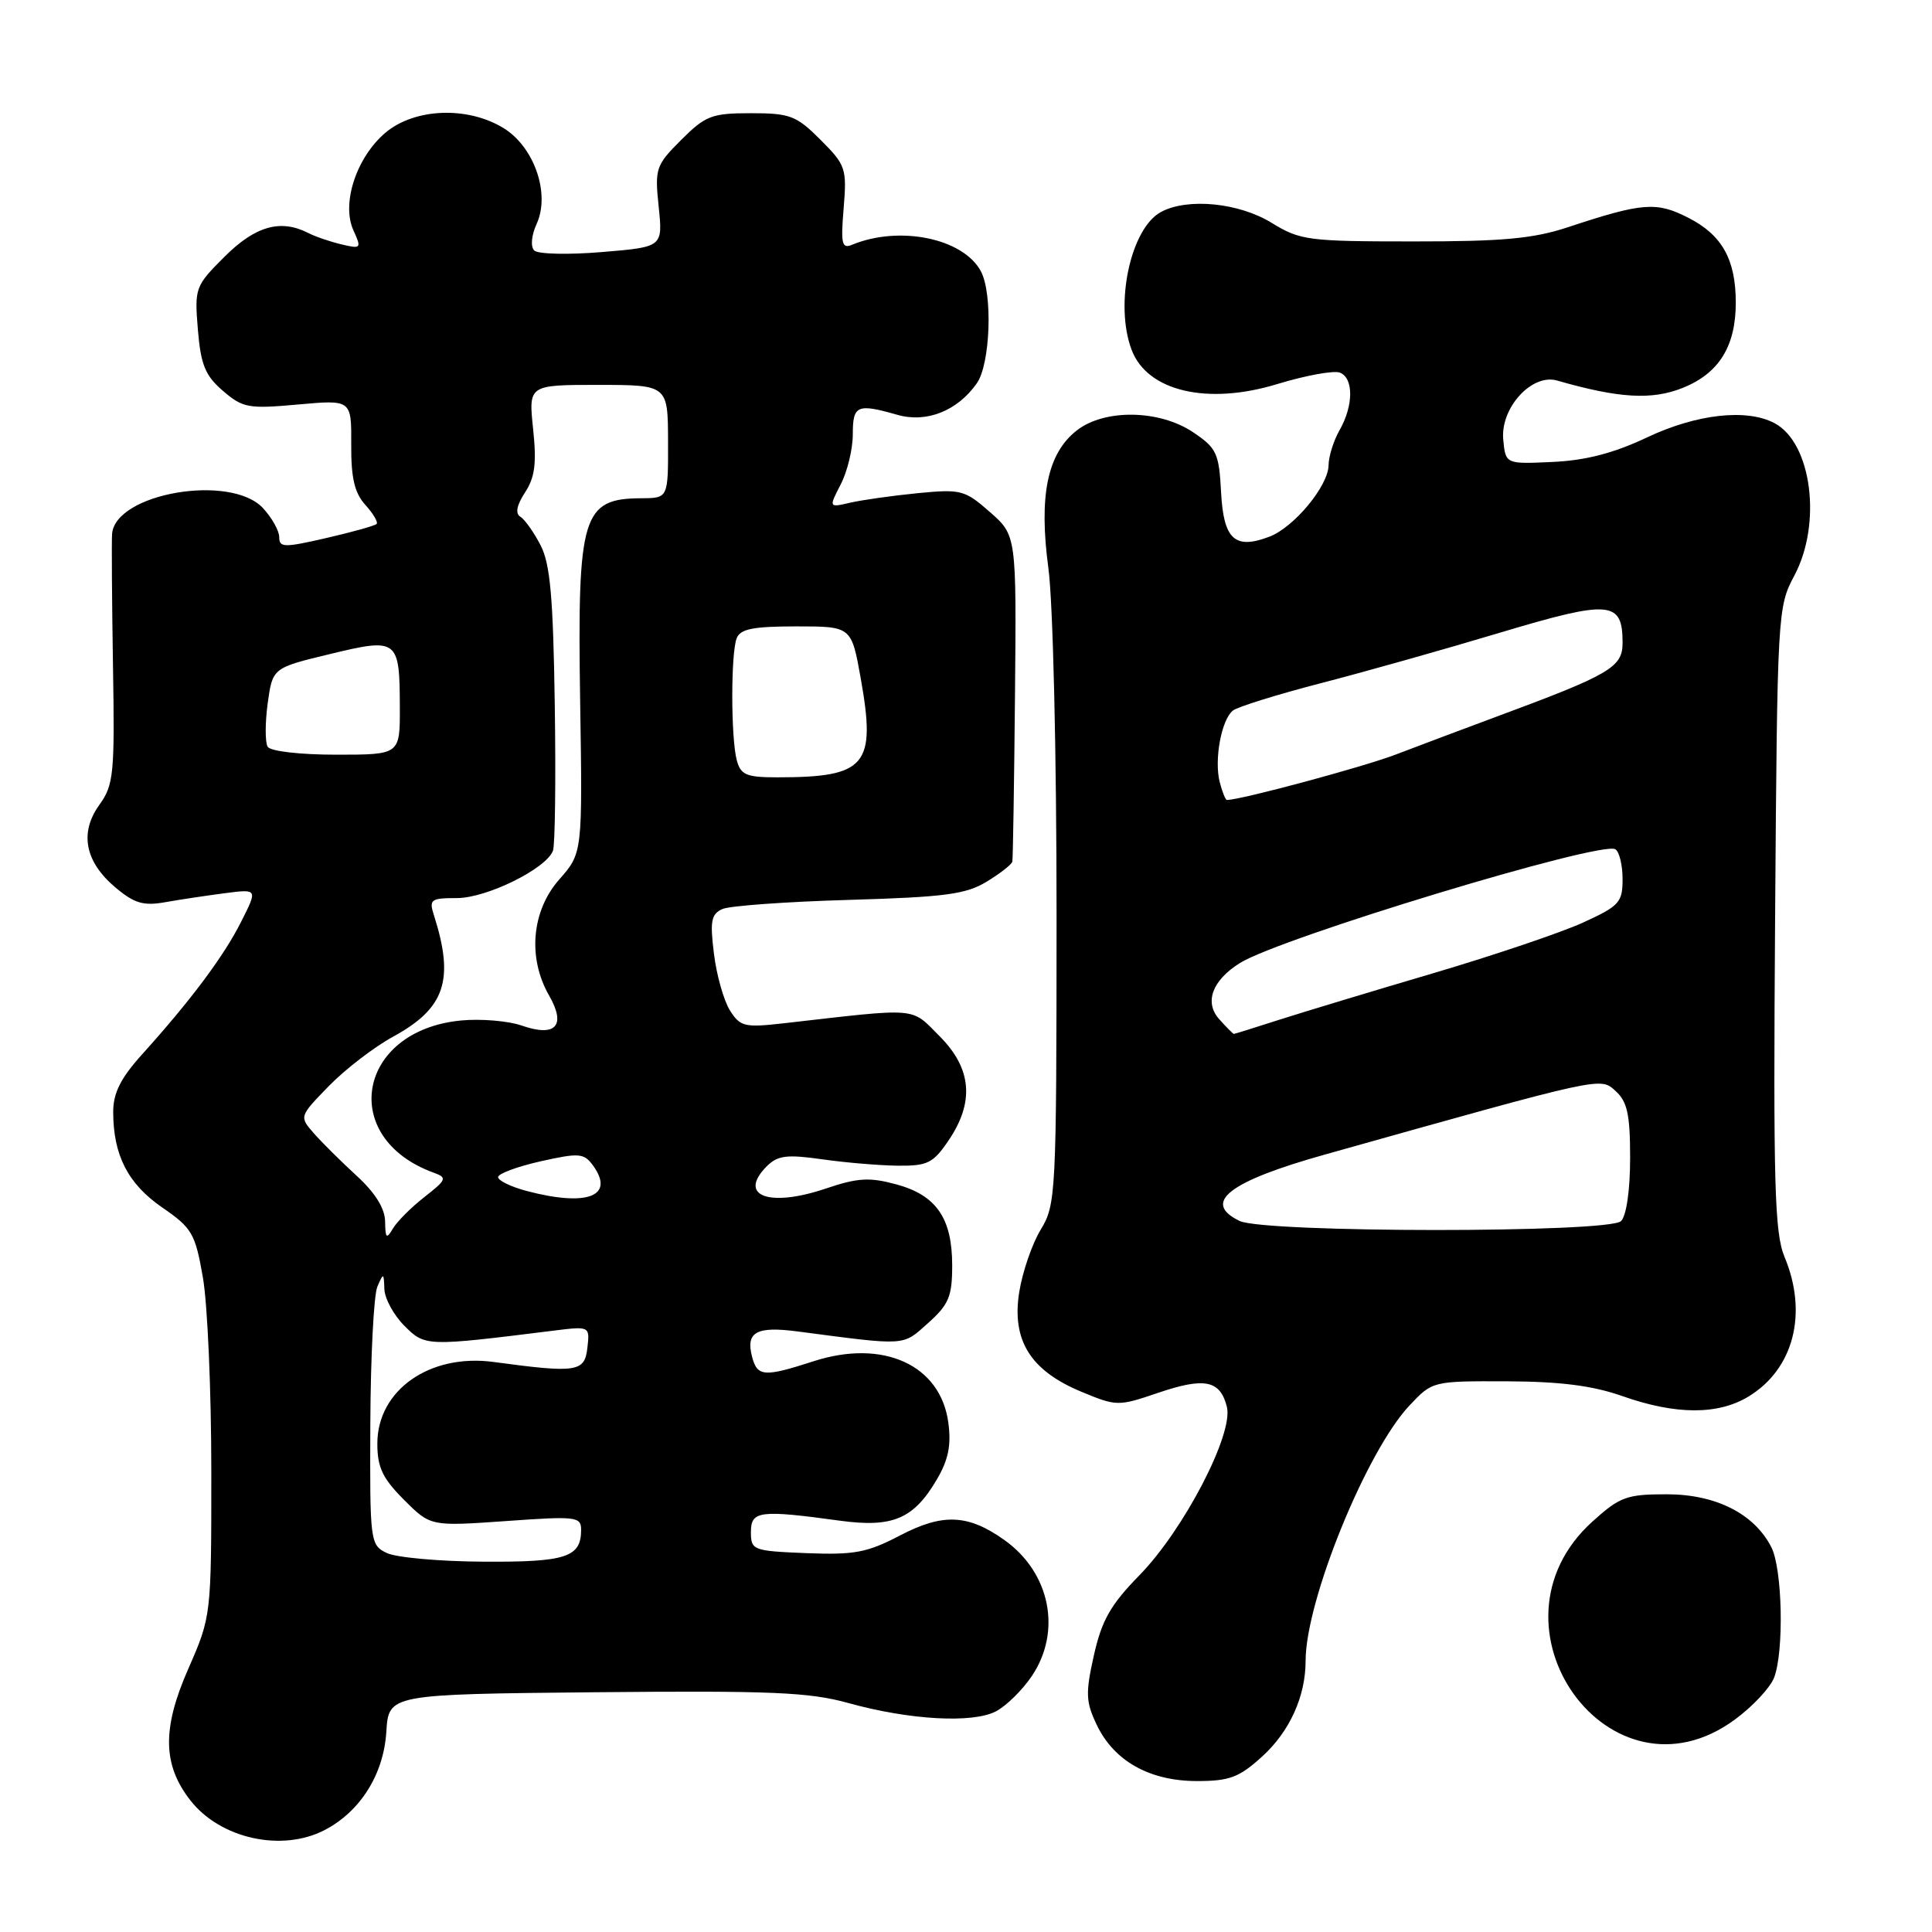 <?xml version="1.0" encoding="UTF-8" standalone="no"?>
<!DOCTYPE svg PUBLIC "-//W3C//DTD SVG 1.1//EN" "http://www.w3.org/Graphics/SVG/1.1/DTD/svg11.dtd" >
<svg xmlns="http://www.w3.org/2000/svg" xmlns:xlink="http://www.w3.org/1999/xlink" version="1.1" viewBox="0 0 256 256">
 <g >
 <path fill="currentColor"
d=" M 43.00 242.50 C 47.73 240.05 50.83 235.13 51.19 229.49 C 51.50 224.50 51.50 224.50 78.91 224.23 C 102.16 224.01 107.25 224.22 112.41 225.66 C 120.51 227.91 128.88 228.38 131.97 226.76 C 133.33 226.05 135.47 223.95 136.72 222.09 C 140.72 216.15 139.16 208.39 133.10 204.07 C 128.28 200.64 124.94 200.49 119.27 203.45 C 114.91 205.73 113.22 206.05 106.86 205.80 C 99.75 205.51 99.50 205.41 99.50 203.00 C 99.50 200.19 100.64 200.04 111.30 201.50 C 118.26 202.45 121.05 201.27 124.10 196.10 C 125.67 193.45 126.06 191.52 125.66 188.52 C 124.64 180.86 117.03 177.39 107.81 180.37 C 101.23 182.50 100.35 182.43 99.65 179.77 C 98.80 176.50 100.22 175.71 105.66 176.42 C 120.28 178.34 119.54 178.38 122.97 175.32 C 125.72 172.86 126.17 171.80 126.17 167.68 C 126.17 161.41 124.07 158.37 118.75 156.93 C 115.21 155.97 113.65 156.06 109.42 157.49 C 101.88 160.04 97.69 158.45 101.62 154.52 C 103.05 153.10 104.27 152.95 108.92 153.61 C 111.99 154.05 116.50 154.43 118.95 154.46 C 122.91 154.50 123.65 154.13 125.70 151.10 C 129.15 146.00 128.76 141.56 124.48 137.28 C 120.61 133.41 121.97 133.52 103.85 135.59 C 98.64 136.18 98.08 136.04 96.71 133.87 C 95.90 132.56 94.94 129.19 94.60 126.36 C 94.06 122.04 94.24 121.11 95.73 120.45 C 96.70 120.02 104.25 119.48 112.50 119.24 C 125.21 118.87 128.00 118.50 130.75 116.82 C 132.54 115.73 134.06 114.54 134.14 114.17 C 134.22 113.80 134.38 103.92 134.49 92.22 C 134.69 70.94 134.69 70.94 131.17 67.85 C 127.84 64.92 127.33 64.79 121.58 65.35 C 118.23 65.68 114.22 66.25 112.65 66.61 C 109.81 67.27 109.81 67.27 111.40 64.18 C 112.28 62.49 113.00 59.50 113.00 57.55 C 113.00 53.69 113.56 53.44 118.88 54.96 C 122.76 56.08 126.87 54.45 129.44 50.78 C 131.23 48.23 131.56 38.92 129.97 35.94 C 127.63 31.58 119.20 29.84 112.91 32.43 C 111.55 33.00 111.39 32.32 111.79 27.57 C 112.22 22.32 112.07 21.87 108.72 18.52 C 105.52 15.32 104.69 15.00 99.50 15.00 C 94.31 15.00 93.48 15.32 90.26 18.54 C 86.89 21.91 86.75 22.32 87.28 27.40 C 87.83 32.73 87.83 32.73 79.75 33.40 C 75.31 33.77 71.28 33.68 70.79 33.19 C 70.28 32.68 70.41 31.19 71.11 29.66 C 72.94 25.65 70.78 19.45 66.70 16.96 C 61.93 14.05 54.95 14.33 51.09 17.57 C 47.23 20.83 45.21 26.96 46.83 30.52 C 47.92 32.92 47.86 33.00 45.24 32.38 C 43.73 32.02 41.74 31.34 40.82 30.86 C 37.17 29.00 33.81 29.96 29.76 34.01 C 25.85 37.91 25.77 38.15 26.22 43.68 C 26.61 48.35 27.19 49.77 29.54 51.79 C 32.18 54.06 32.92 54.19 39.48 53.60 C 46.57 52.96 46.57 52.96 46.54 58.87 C 46.51 63.32 46.97 65.31 48.41 66.90 C 49.46 68.06 50.13 69.20 49.90 69.43 C 49.67 69.66 46.68 70.50 43.24 71.29 C 37.65 72.58 37.00 72.57 37.00 71.18 C 37.00 70.33 36.02 68.59 34.83 67.31 C 30.53 62.74 15.30 65.35 14.85 70.74 C 14.78 71.71 14.83 79.54 14.97 88.14 C 15.21 102.56 15.07 104.00 13.17 106.64 C 10.50 110.34 11.25 114.19 15.30 117.60 C 17.81 119.71 19.00 120.06 21.93 119.54 C 23.89 119.19 27.45 118.66 29.82 118.35 C 34.15 117.79 34.15 117.79 31.95 122.14 C 29.67 126.68 25.31 132.52 18.81 139.73 C 15.99 142.86 15.00 144.83 15.00 147.33 C 15.00 153.06 16.95 156.87 21.50 160.00 C 25.46 162.73 25.87 163.43 26.89 169.31 C 27.50 172.80 28.00 184.33 28.00 194.91 C 28.00 214.16 28.00 214.16 24.93 221.17 C 21.46 229.07 21.55 233.88 25.25 238.59 C 29.22 243.64 37.34 245.43 43.00 242.50 Z  M 167.24 232.75 C 170.89 229.43 173.00 224.78 173.00 220.06 C 173.00 212.11 181.05 192.31 186.75 186.25 C 189.80 183.00 189.82 183.00 199.65 183.03 C 206.76 183.06 211.03 183.60 215.00 185.00 C 222.08 187.49 227.66 187.50 231.70 185.04 C 237.68 181.40 239.58 174.02 236.46 166.55 C 235.14 163.39 234.96 156.98 235.21 121.68 C 235.50 81.17 235.54 80.43 237.75 76.29 C 241.44 69.38 240.07 58.71 235.15 56.08 C 231.47 54.11 224.81 54.85 218.24 57.96 C 213.84 60.04 210.13 61.01 205.74 61.21 C 199.50 61.50 199.50 61.50 199.19 58.27 C 198.78 54.07 202.96 49.47 206.31 50.42 C 214.51 52.78 218.87 53.03 222.94 51.41 C 227.77 49.48 230.00 45.90 230.00 40.10 C 230.00 34.39 228.18 31.13 223.72 28.86 C 219.48 26.69 217.64 26.84 207.78 30.10 C 203.20 31.62 199.12 32.00 187.28 31.99 C 173.33 31.99 172.28 31.85 168.50 29.53 C 164.17 26.86 157.38 26.19 153.85 28.08 C 149.80 30.25 147.65 40.32 149.95 46.37 C 152.04 51.86 160.01 53.72 169.28 50.88 C 173.02 49.74 176.73 49.07 177.53 49.37 C 179.38 50.08 179.36 53.74 177.50 57.00 C 176.71 58.38 176.05 60.48 176.04 61.67 C 175.99 64.41 171.46 69.87 168.21 71.11 C 163.62 72.86 162.13 71.49 161.80 65.23 C 161.53 60.05 161.21 59.37 158.10 57.28 C 153.62 54.27 146.34 54.16 142.66 57.05 C 138.77 60.11 137.63 65.70 138.92 75.31 C 139.53 79.86 140.00 99.77 140.00 121.41 C 139.99 158.24 139.92 159.61 137.91 162.92 C 136.76 164.80 135.48 168.54 135.05 171.23 C 134.04 177.62 136.55 181.62 143.30 184.42 C 147.96 186.35 148.17 186.36 153.45 184.56 C 159.63 182.46 161.68 182.88 162.57 186.42 C 163.47 190.00 156.85 202.74 150.96 208.75 C 147.16 212.64 145.99 214.69 144.95 219.32 C 143.82 224.36 143.87 225.50 145.32 228.54 C 147.61 233.35 152.32 235.99 158.58 236.00 C 162.92 236.00 164.19 235.52 167.24 232.75 Z  M 229.88 227.85 C 232.24 226.12 234.57 223.62 235.08 222.29 C 236.41 218.79 236.18 207.92 234.72 205.03 C 232.47 200.59 227.37 198.00 220.85 198.00 C 215.54 198.00 214.64 198.33 211.01 201.61 C 195.72 215.43 213.38 239.99 229.88 227.85 Z  M 51.25 205.78 C 49.05 204.72 49.00 204.34 49.07 188.60 C 49.11 179.74 49.53 171.60 50.00 170.50 C 50.81 168.61 50.86 168.62 50.93 170.80 C 50.97 172.06 52.16 174.25 53.58 175.67 C 56.33 178.42 56.41 178.43 73.33 176.32 C 78.16 175.72 78.16 175.72 77.83 178.61 C 77.47 181.80 76.43 181.96 65.42 180.47 C 56.95 179.32 50.00 184.20 50.00 191.29 C 50.00 194.43 50.69 195.89 53.53 198.73 C 57.05 202.25 57.05 202.25 67.03 201.55 C 76.37 200.88 77.00 200.96 77.00 202.72 C 77.00 206.35 75.01 207.00 64.05 206.93 C 58.25 206.90 52.49 206.38 51.25 205.78 Z  M 51.03 161.87 C 51.01 160.13 49.73 158.06 47.25 155.79 C 45.19 153.90 42.63 151.36 41.57 150.15 C 39.65 147.95 39.65 147.94 43.57 143.91 C 45.73 141.69 49.58 138.73 52.13 137.34 C 58.99 133.59 60.24 129.84 57.49 121.25 C 56.83 119.19 57.08 119.00 60.55 119.00 C 64.48 119.00 72.36 115.12 73.27 112.73 C 73.55 112.00 73.66 103.30 73.51 93.39 C 73.30 79.15 72.91 74.72 71.63 72.25 C 70.74 70.53 69.54 68.83 68.95 68.47 C 68.25 68.04 68.46 66.95 69.57 65.25 C 70.88 63.25 71.12 61.39 70.64 56.84 C 70.03 51.00 70.03 51.00 79.27 51.00 C 88.50 51.01 88.50 51.01 88.52 58.50 C 88.54 66.00 88.54 66.00 85.02 66.02 C 77.16 66.05 76.50 68.23 76.87 92.76 C 77.19 113.03 77.19 113.03 74.09 116.55 C 70.44 120.70 69.90 126.91 72.74 131.88 C 75.06 135.91 73.65 137.47 69.12 135.89 C 67.33 135.27 63.72 134.97 61.09 135.22 C 47.33 136.54 44.78 150.78 57.47 155.39 C 59.29 156.05 59.19 156.30 56.24 158.61 C 54.47 159.99 52.59 161.88 52.05 162.81 C 51.22 164.23 51.06 164.08 51.03 161.87 Z  M 69.75 157.80 C 67.69 157.25 66.00 156.43 66.00 155.97 C 66.00 155.52 68.53 154.58 71.63 153.88 C 76.73 152.74 77.37 152.79 78.56 154.41 C 81.55 158.51 77.82 159.94 69.75 157.80 Z  M 97.63 100.75 C 96.84 97.81 96.83 86.61 97.61 84.58 C 98.08 83.34 99.78 83.00 105.52 83.00 C 112.82 83.00 112.82 83.00 114.05 89.88 C 116.11 101.44 114.80 103.00 102.99 103.00 C 98.90 103.00 98.15 102.68 97.63 100.75 Z  M 35.47 98.95 C 35.12 98.38 35.12 95.79 35.47 93.20 C 36.12 88.50 36.12 88.50 43.70 86.67 C 52.73 84.49 52.96 84.66 52.98 93.75 C 53.00 100.00 53.00 100.00 44.56 100.00 C 39.76 100.00 35.84 99.55 35.47 98.95 Z  M 164.25 161.78 C 159.22 159.35 162.80 156.56 175.50 153.00 C 212.79 142.53 212.01 142.70 214.09 144.58 C 215.63 145.98 216.00 147.69 216.00 153.45 C 216.00 157.68 215.51 161.09 214.80 161.80 C 213.21 163.39 167.55 163.37 164.25 161.78 Z  M 161.58 135.08 C 159.54 132.84 160.60 129.92 164.29 127.61 C 169.59 124.28 212.17 111.37 214.04 112.53 C 214.57 112.85 215.00 114.63 215.00 116.49 C 215.00 119.58 214.57 120.05 209.75 122.25 C 206.86 123.57 197.97 126.57 190.00 128.93 C 182.03 131.28 172.84 134.06 169.58 135.10 C 166.33 136.15 163.59 137.00 163.49 137.00 C 163.39 137.00 162.53 136.14 161.58 135.08 Z  M 161.61 103.60 C 160.87 100.63 161.85 95.35 163.37 94.15 C 163.99 93.66 169.22 92.03 175.00 90.53 C 180.78 89.04 191.48 86.02 198.80 83.82 C 213.37 79.46 215.00 79.59 215.00 85.18 C 215.00 88.43 213.36 89.38 198.14 95.02 C 193.94 96.58 188.03 98.80 185.00 99.96 C 180.71 101.61 164.40 106.00 162.57 106.00 C 162.38 106.00 161.95 104.92 161.61 103.60 Z "/>
</g>
</svg>